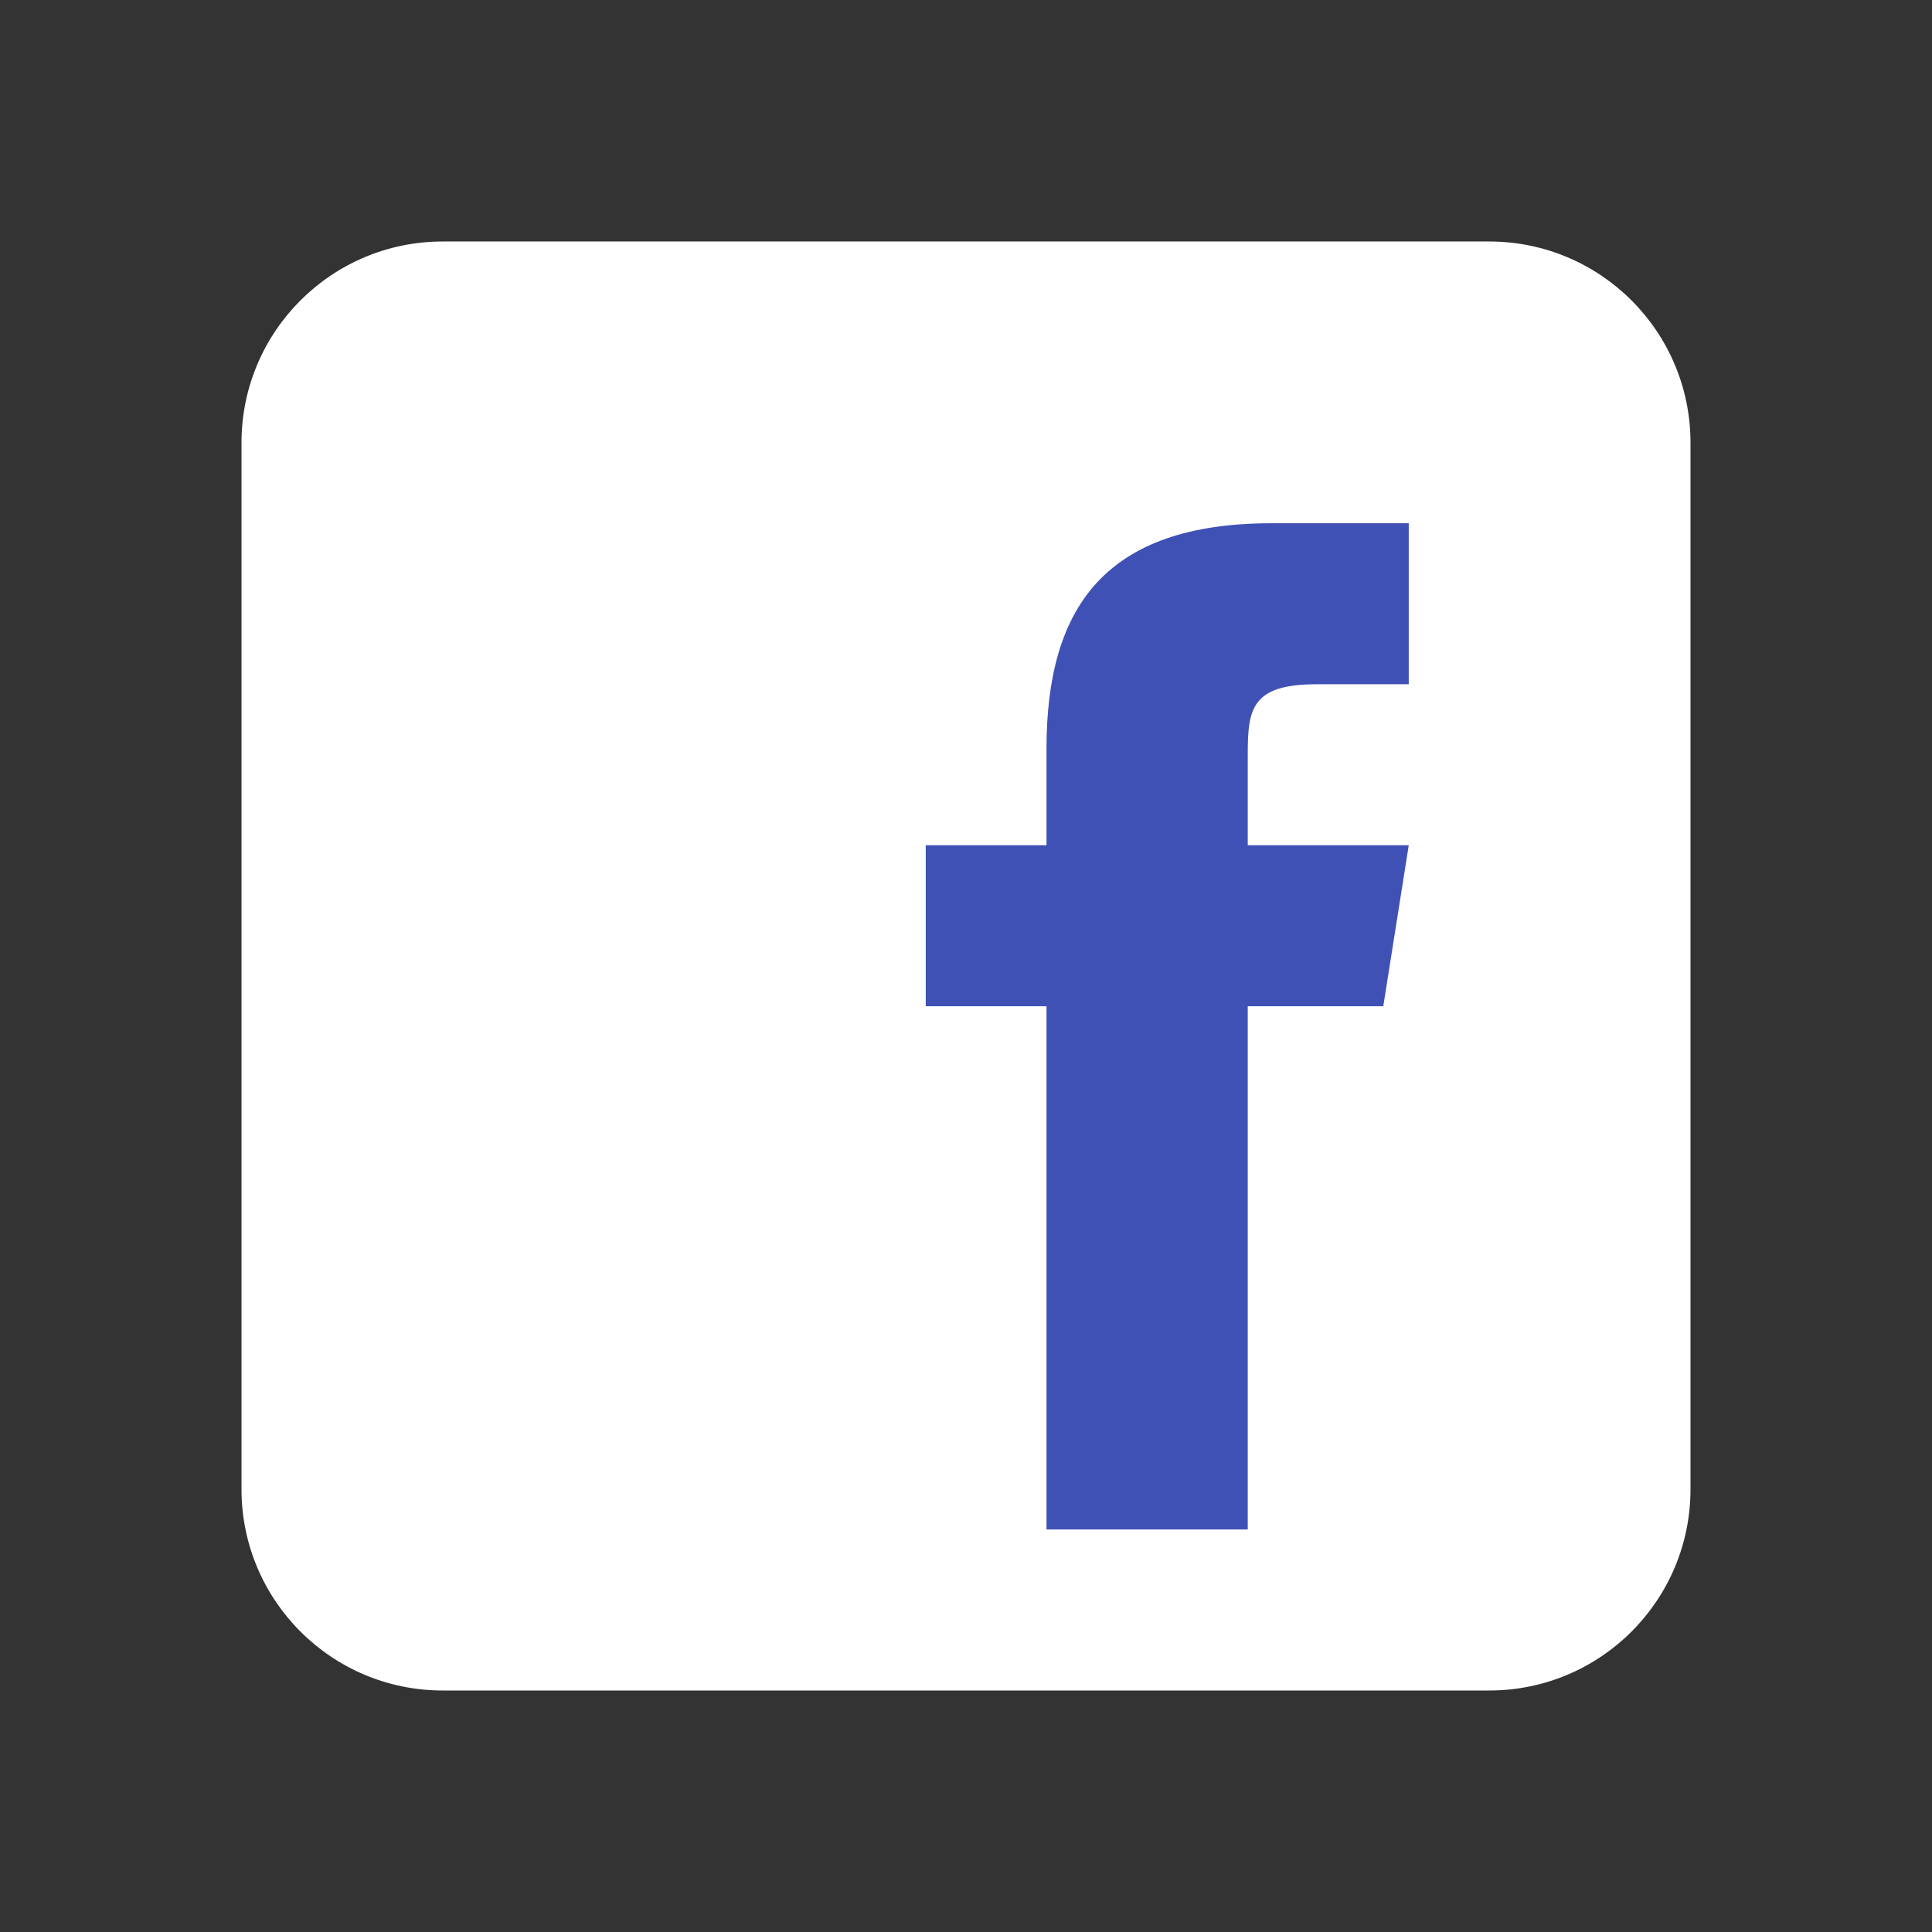 <?xml version="1.0"?>
<svg xmlns="http://www.w3.org/2000/svg" xmlns:xlink="http://www.w3.org/1999/xlink" version="1.1" viewBox="0 0 192 192" width="48px" height="48px"><rect x="0" y="0" width="192" height="192" fill="#333333" stroke="none"/><g fill="none" fill-rule="nonzero" stroke="none" stroke-width="1" stroke-linecap="butt" stroke-linejoin="miter" stroke-miterlimit="10" stroke-dasharray="" stroke-dashoffset="0" font-family="none" font-weight="none" font-size="none" text-anchor="none" style="mix-blend-mode: normal"><path d="M0,192v-192h192v192z" fill="none"/><g><g id="surface1"><path d="M168,148c0,11.047 -8.953,20 -20,20h-104c-11.047,0 -20,-8.953 -20,-20v-104c0,-11.047 8.953,-20 20,-20h104c11.047,0 20,8.953 20,20z" fill="#ffffff"/><path d="M137.469,100h-13.469v52h-20v-52h-12v-16h12v-9.641c0.016,-14.031 5.844,-22.359 22.375,-22.359h13.625v16h-9.141c-6.438,0 -6.859,2.406 -6.859,6.891v9.109h16z" fill="#3f51b5"/></g></g></g></svg>
